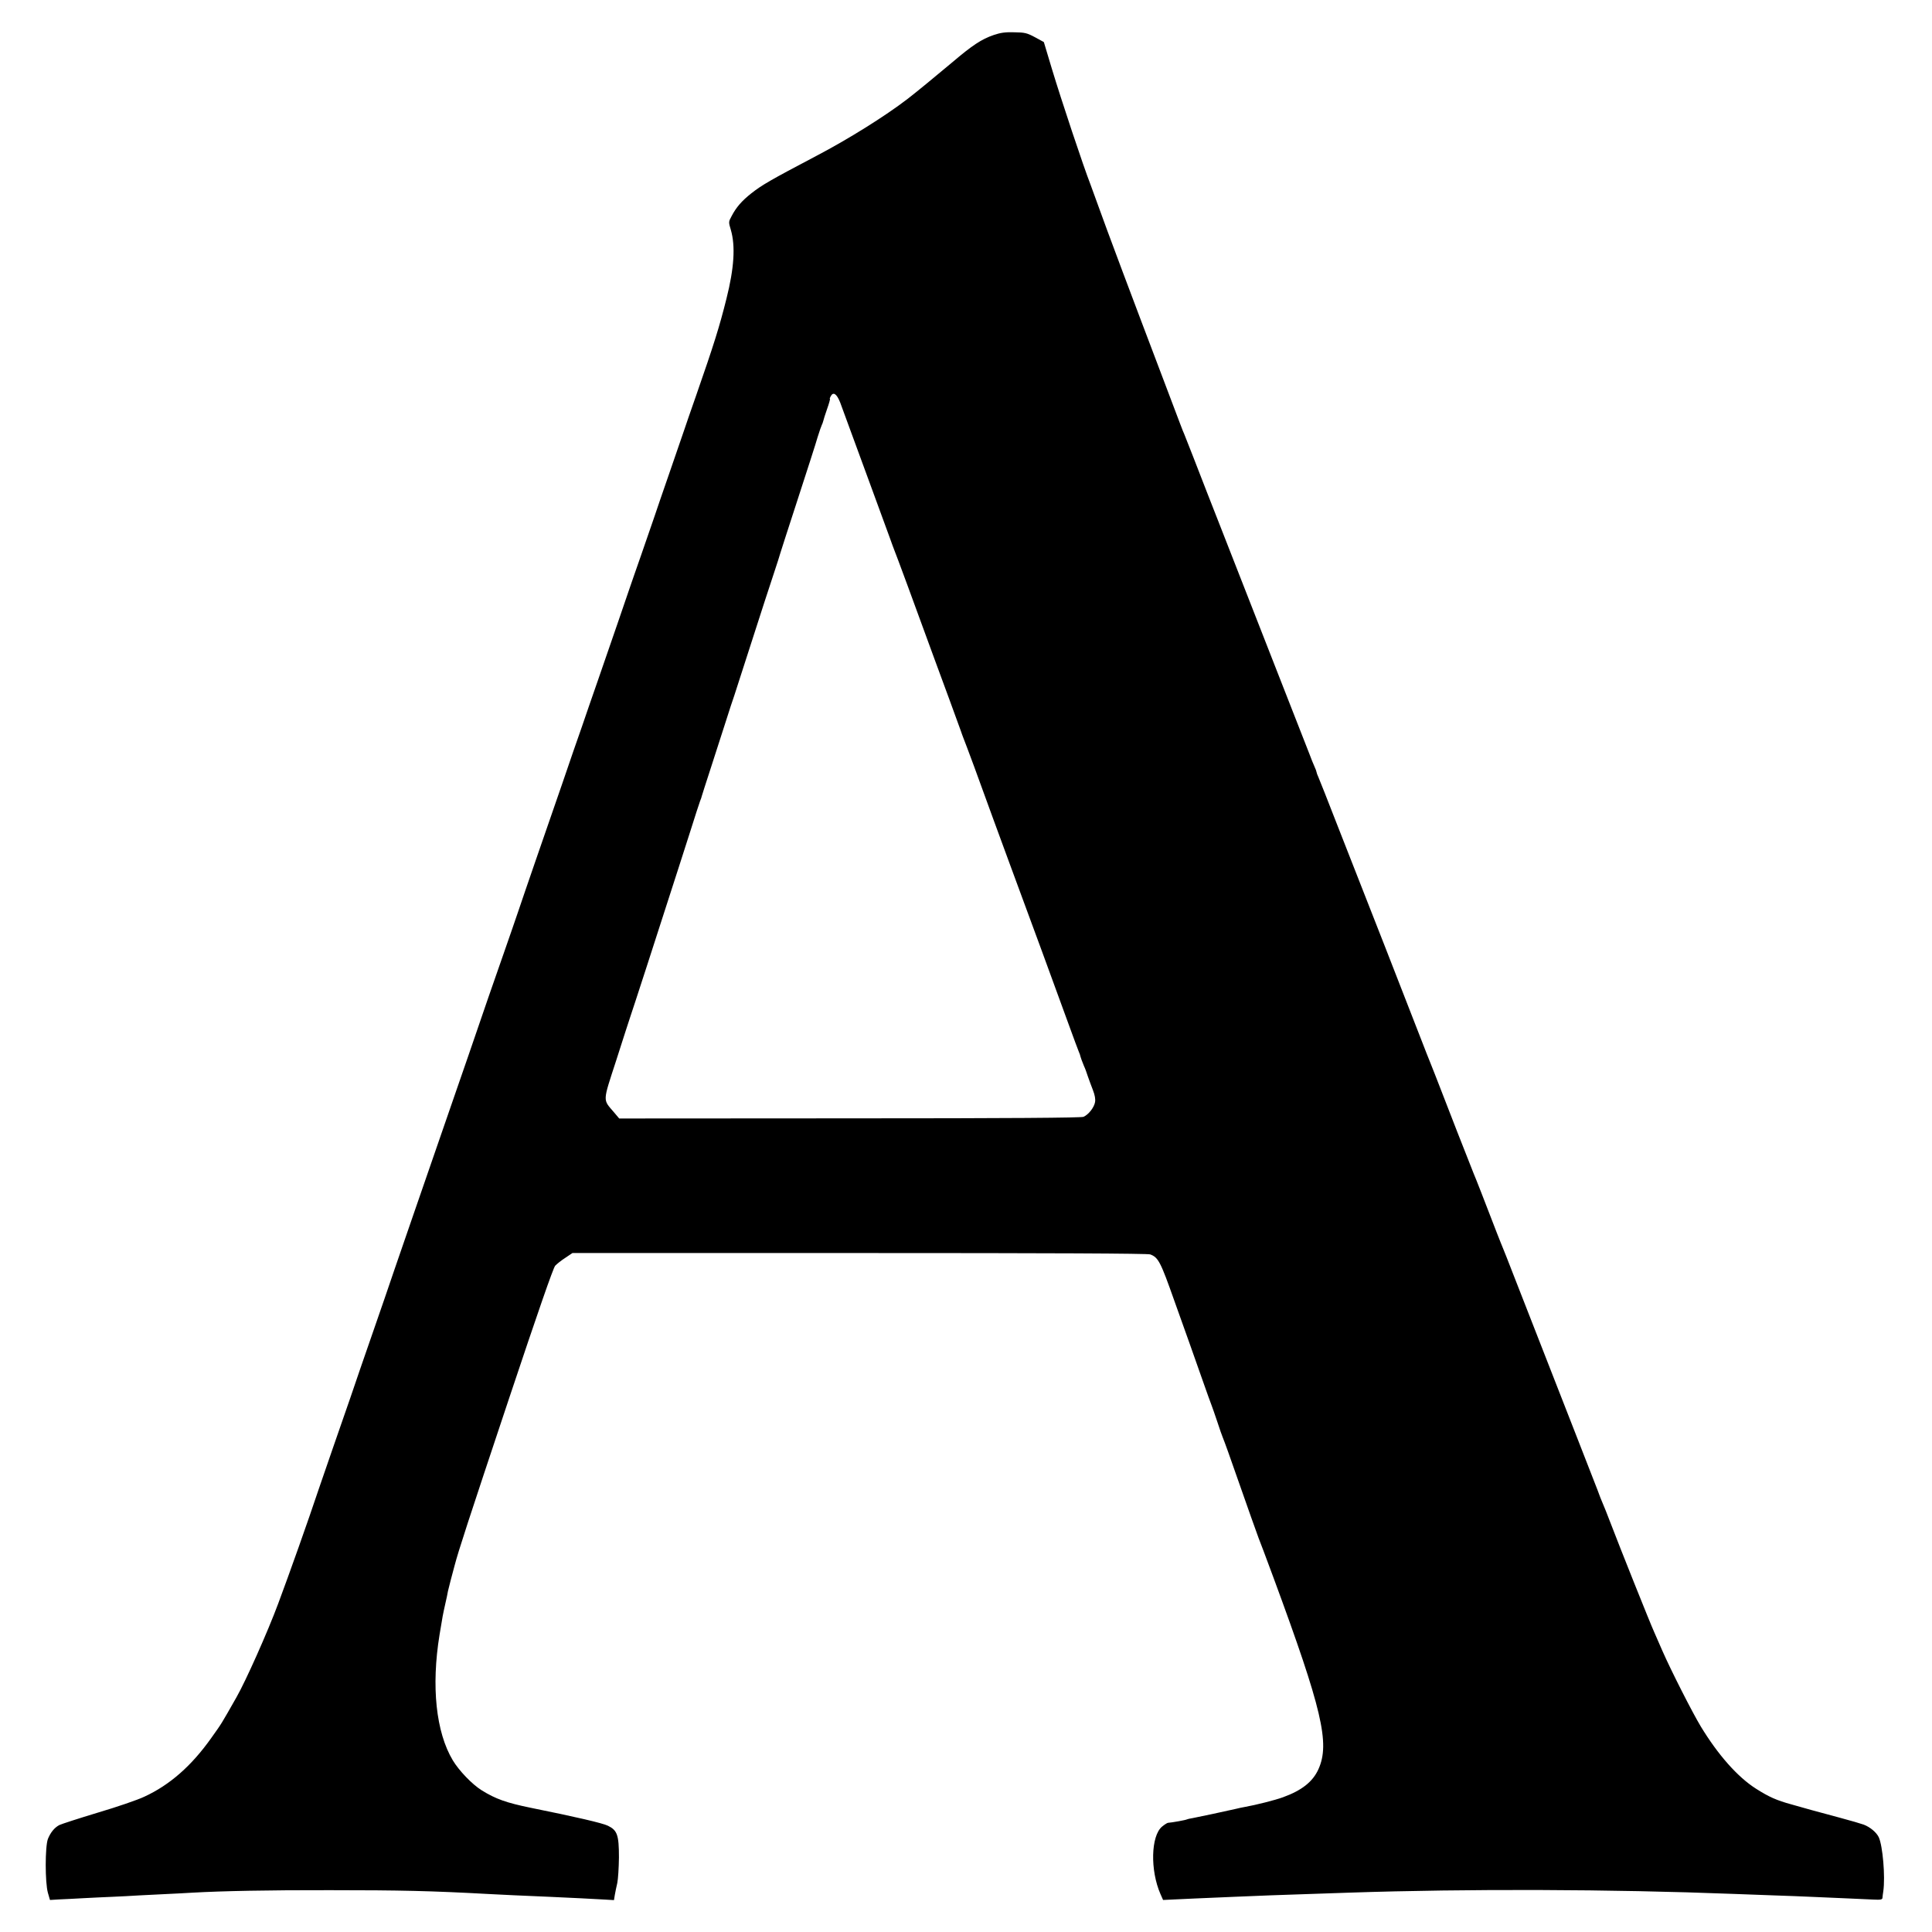 <?xml version="1.0" standalone="no"?>
<!DOCTYPE svg PUBLIC "-//W3C//DTD SVG 20010904//EN"
 "http://www.w3.org/TR/2001/REC-SVG-20010904/DTD/svg10.dtd">
<svg version="1.0" xmlns="http://www.w3.org/2000/svg"
 width="1400pt" height="1400pt" viewBox="0 0 1400 1400"
 preserveAspectRatio="xMidYMid meet">
<g transform="translate(0,1400) scale(0.1,-0.1)"
fill="#000000" stroke="none">
<path d="M7200 13746 c-87 -30 -153 -73 -300 -198 -119 -100 -265 -220 -325
-266 -162 -124 -425 -289 -660 -412 -336 -177 -393 -210 -472 -272 -68 -54
-109 -101 -142 -165 -22 -40 -22 -43 -5 -99 34 -117 24 -277 -32 -499 -51
-204 -90 -329 -221 -705 -36 -102 -73 -210 -83 -240 -10 -30 -57 -167 -105
-305 -47 -137 -100 -288 -115 -335 -16 -47 -59 -170 -95 -275 -37 -104 -72
-208 -80 -230 -7 -22 -47 -139 -89 -260 -42 -121 -107 -310 -145 -420 -38
-110 -90 -258 -114 -330 -25 -71 -91 -260 -145 -420 -55 -159 -142 -409 -192
-555 -50 -146 -107 -310 -125 -365 -19 -55 -61 -179 -95 -275 -34 -96 -88
-254 -122 -350 -132 -386 -170 -495 -248 -720 -45 -129 -108 -311 -140 -405
-32 -93 -95 -276 -140 -405 -44 -129 -112 -325 -150 -435 -37 -110 -106 -310
-153 -445 -99 -285 -104 -300 -167 -485 -27 -77 -83 -239 -125 -360 -42 -121
-87 -251 -100 -290 -87 -260 -218 -628 -299 -845 -77 -207 -235 -561 -303
-680 -115 -202 -103 -183 -182 -294 -143 -202 -301 -341 -486 -426 -46 -22
-197 -74 -336 -115 -139 -42 -265 -83 -279 -90 -36 -19 -64 -54 -83 -101 -21
-56 -21 -316 0 -390 l15 -52 66 4 c37 1 117 6 177 9 61 3 155 8 210 10 55 2
141 7 190 10 50 3 140 7 200 10 61 3 146 7 190 10 213 12 554 19 995 18 513 0
735 -5 1155 -28 88 -5 245 -12 435 -20 147 -7 328 -15 402 -20 l67 -4 6 37 c4
20 11 60 18 87 6 28 11 111 12 185 0 163 -12 197 -80 230 -38 19 -237 65 -559
130 -176 36 -255 64 -356 127 -69 43 -164 142 -209 217 -122 204 -157 535 -96
910 22 135 24 145 41 221 9 39 18 81 20 95 3 14 12 50 20 80 8 30 21 78 28
105 28 107 95 313 396 1215 206 617 319 943 333 958 12 13 45 39 73 57 l52 35
2081 0 c1381 0 2089 -3 2106 -10 59 -22 75 -54 175 -337 45 -125 94 -264 110
-308 16 -44 56 -159 90 -255 34 -96 65 -184 70 -195 4 -11 23 -63 40 -115 17
-52 35 -104 40 -115 5 -11 22 -58 39 -105 158 -450 214 -608 221 -625 5 -11
54 -141 109 -290 352 -954 409 -1198 325 -1385 -41 -91 -120 -154 -258 -204
-58 -21 -197 -56 -276 -70 -14 -2 -45 -9 -70 -15 -69 -16 -271 -59 -309 -66
-19 -3 -37 -7 -40 -9 -8 -5 -108 -23 -138 -25 -6 -1 -25 -13 -42 -27 -82 -68
-87 -318 -12 -489 l19 -43 64 3 c62 3 234 11 453 20 180 8 349 14 535 20 96 3
229 8 295 10 865 29 1908 25 2785 -9 80 -3 215 -8 300 -11 85 -3 202 -7 260
-10 175 -7 381 -17 453 -20 57 -3 67 0 68 13 1 10 3 31 6 47 15 107 -4 329
-33 392 -17 35 -62 73 -109 91 -16 6 -97 30 -180 52 -82 22 -172 47 -200 54
-27 8 -91 26 -142 40 -110 30 -165 55 -258 114 -134 85 -276 246 -401 452 -61
101 -217 408 -279 550 -20 47 -47 108 -59 135 -26 56 -251 619 -316 790 -23
61 -49 125 -57 143 -8 18 -25 61 -37 95 -13 34 -80 206 -149 382 -237 605
-384 981 -469 1200 -28 72 -56 144 -63 160 -7 17 -29 71 -48 120 -81 211 -159
411 -168 430 -10 23 -221 562 -254 650 -13 33 -37 96 -55 140 -18 44 -47 118
-65 165 -18 47 -138 355 -267 685 -130 330 -288 735 -353 900 -64 165 -123
314 -131 332 -8 17 -14 34 -14 38 0 4 -6 21 -14 38 -8 18 -26 61 -39 97 -36
92 -119 305 -235 600 -87 222 -170 433 -409 1045 -30 77 -74 190 -98 250 -24
61 -68 175 -99 255 -31 80 -61 154 -65 165 -10 21 -23 57 -151 395 -226 595
-409 1082 -476 1270 -25 69 -48 132 -51 140 -53 136 -212 613 -282 845 l-57
190 -64 35 c-58 31 -74 35 -150 36 -66 2 -100 -3 -150 -20z m-1112 -2662 c12
-32 35 -95 51 -139 16 -44 86 -235 156 -425 70 -190 138 -376 152 -415 13 -38
29 -79 33 -90 8 -17 160 -429 295 -800 18 -49 65 -178 105 -285 39 -107 76
-208 82 -225 5 -16 14 -39 18 -50 5 -11 40 -105 79 -210 80 -221 208 -570 256
-700 183 -495 299 -811 426 -1160 38 -104 72 -197 76 -205 3 -8 7 -17 8 -20 5
-21 19 -60 30 -85 8 -16 20 -50 28 -75 9 -25 25 -70 37 -100 14 -36 19 -65 15
-87 -7 -39 -48 -91 -84 -106 -18 -7 -525 -11 -1695 -11 l-1669 -1 -38 45 c-82
96 -83 70 16 375 47 149 93 288 100 310 8 22 62 189 121 370 163 505 204 633
234 725 15 47 53 166 85 265 31 99 62 194 68 210 7 17 12 32 12 35 1 3 31 100
69 215 37 116 86 266 108 335 22 69 48 150 59 180 10 30 68 210 129 400 61
190 131 406 156 480 25 74 46 142 48 150 2 8 59 184 126 390 67 206 133 410
145 453 13 42 27 82 30 87 3 6 8 18 10 27 2 10 15 51 29 91 14 39 23 72 20 72
-3 0 0 9 6 19 18 34 43 18 68 -45z"/>
</g>
</svg>
